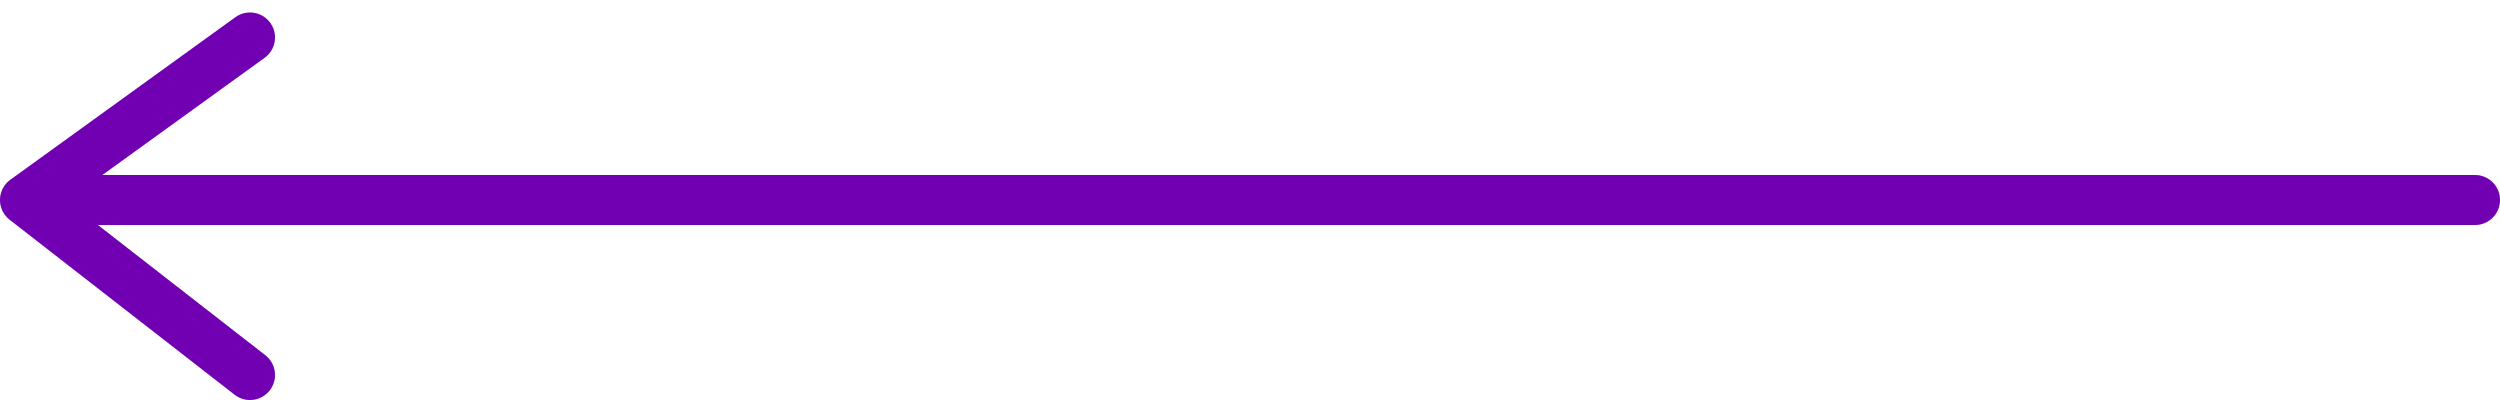 <svg width="100" height="16" viewBox="0 0 100 16" fill="none" xmlns="http://www.w3.org/2000/svg">
<path d="M99 8L1 8M1 8L10 15M1 8L10 1.5" stroke="#8F00E0" stroke-width="2" stroke-linecap="round" stroke-linejoin="round"/>
<path d="M99 8L1 8M1 8L10 15M1 8L10 1.5" stroke="black" stroke-opacity="0.2" stroke-width="2" stroke-linecap="round" stroke-linejoin="round"/>
</svg>
